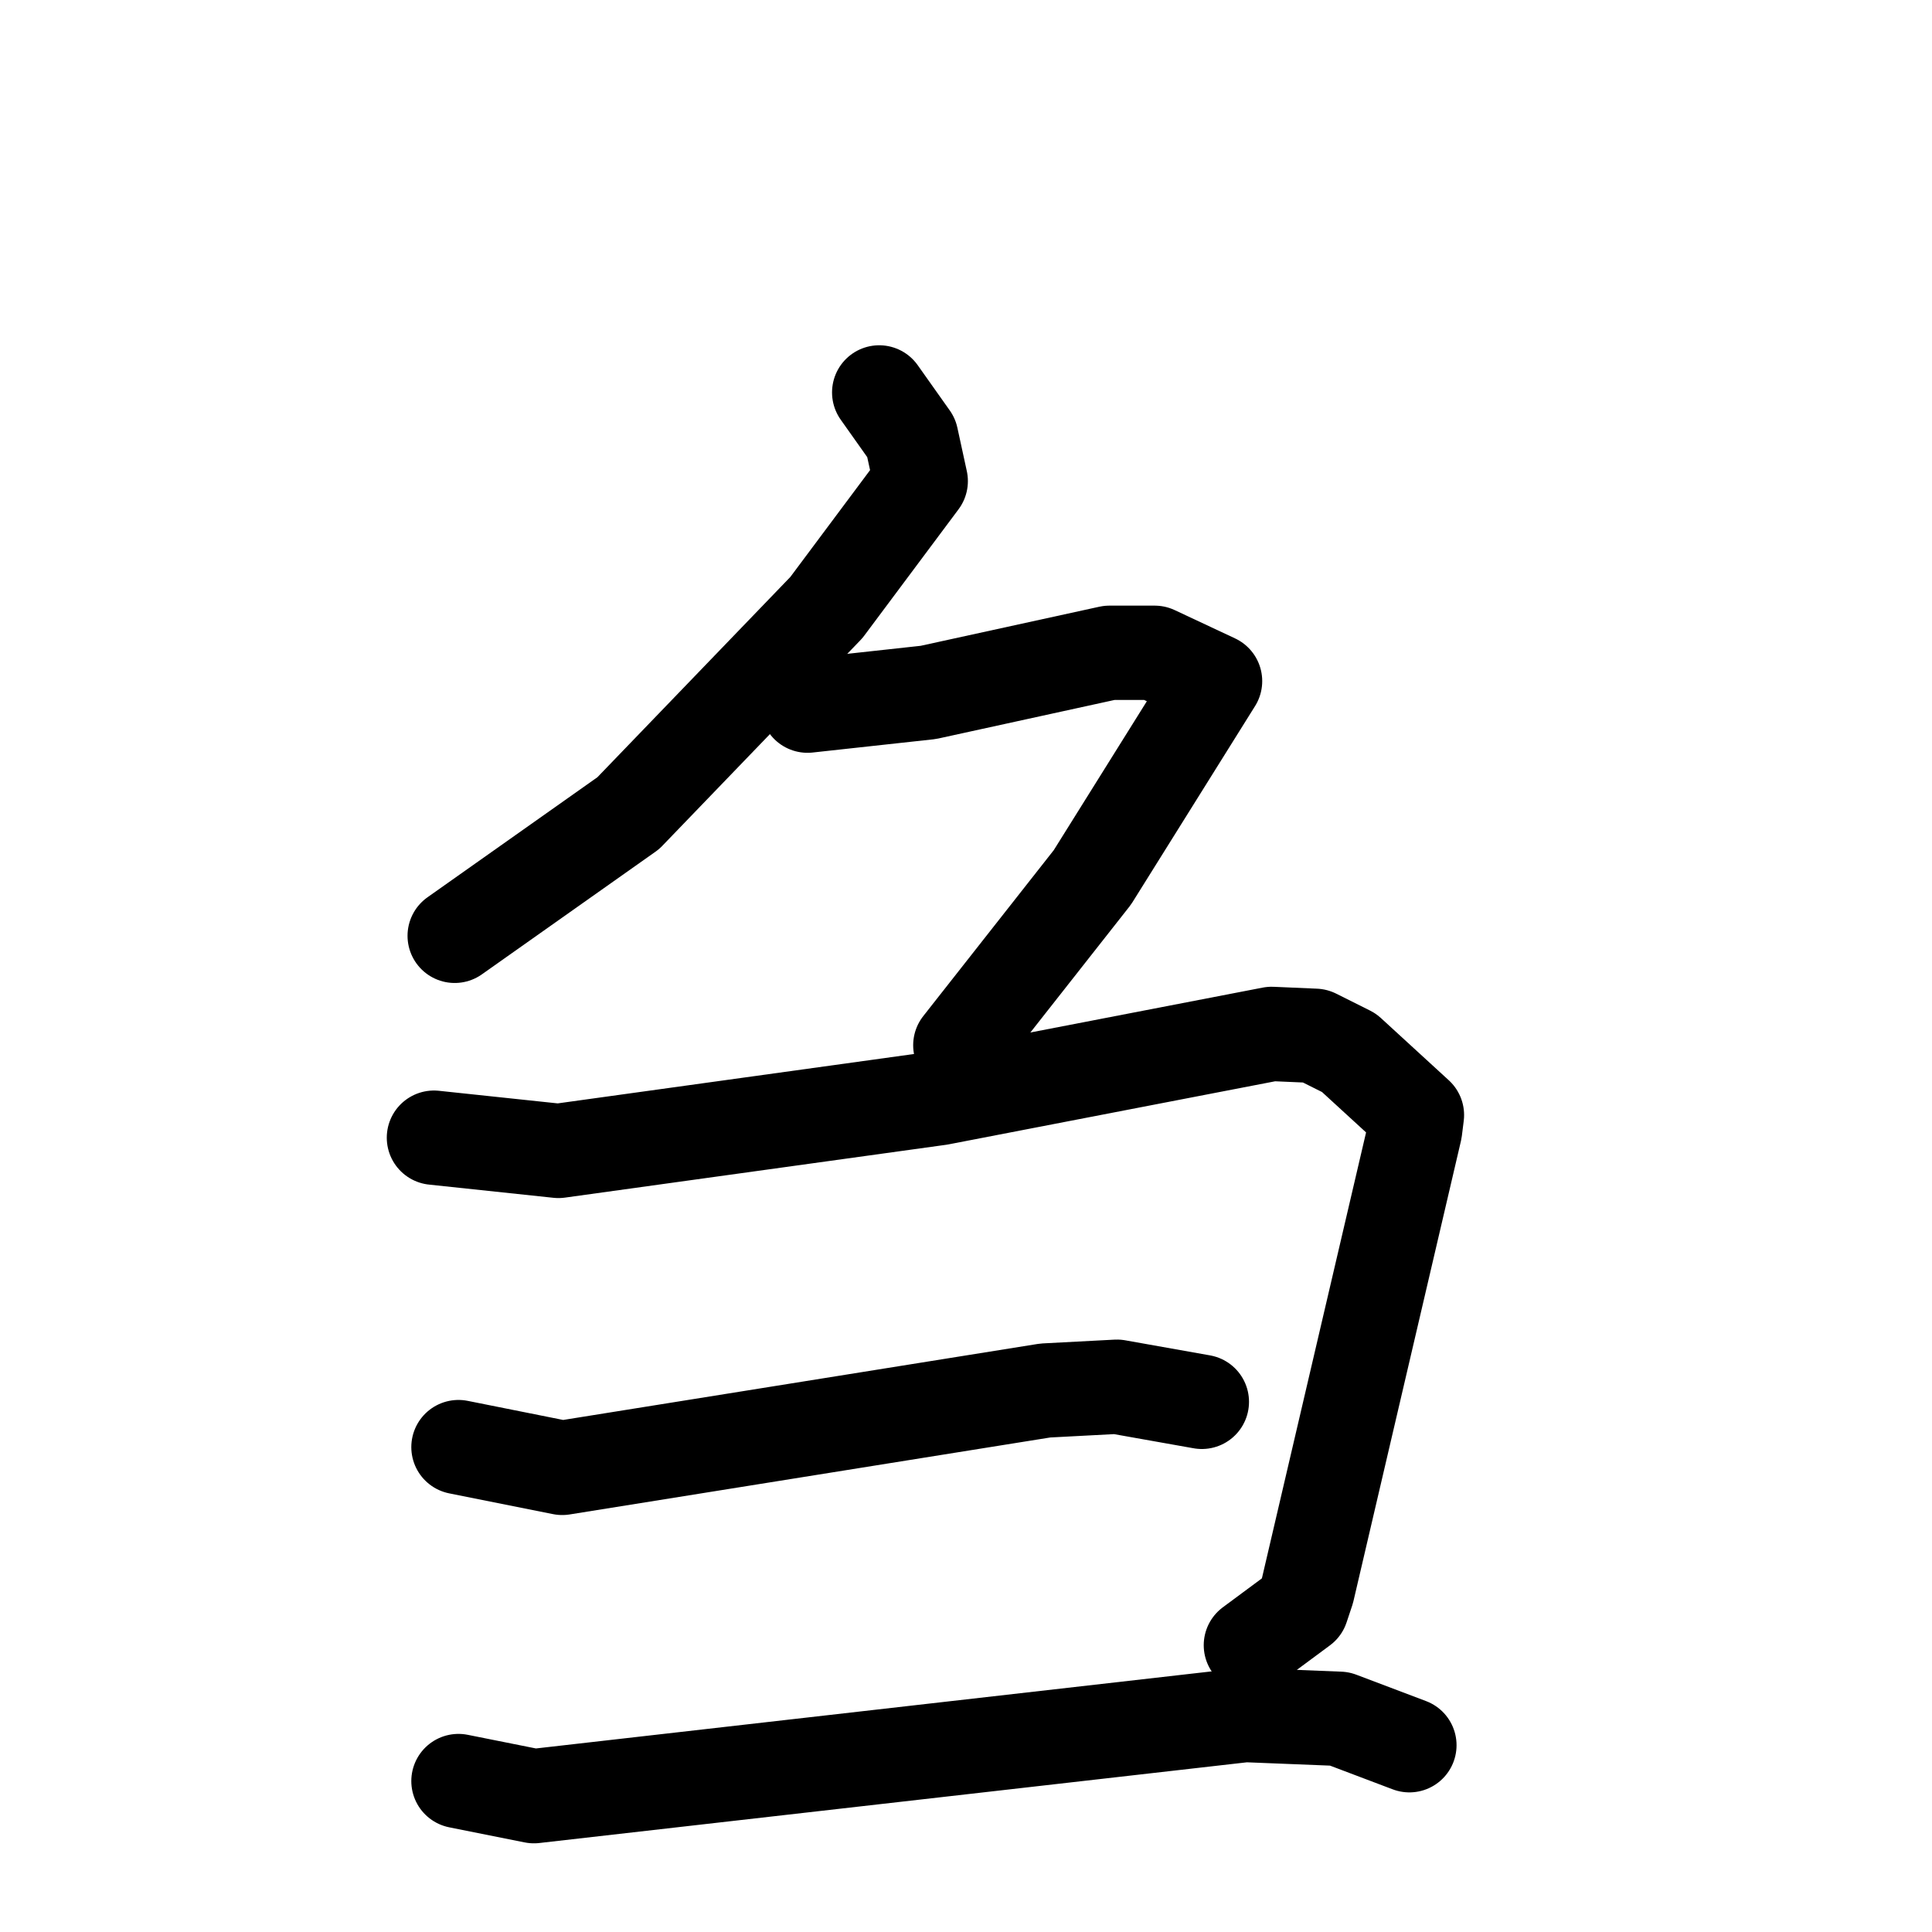 <svg xmlns="http://www.w3.org/2000/svg" viewBox="0 0 1024 1024">
  <g style="fill:none;stroke:#000000;stroke-width:50;stroke-linecap:round;stroke-linejoin:round;" transform="scale(1, 1) translate(0, 0)">
    <path d="M 466.0,208.0 L 483.0,232.0 L 488.0,255.0 L 438.0,322.0 L 333.0,431.0 L 241.0,496.0"/>
    <path d="M 428.0,374.0 L 492.0,367.0 L 588.0,346.0 L 612.0,346.0 L 644.0,361.0 L 579.0,465.0 L 509.0,554.0"/>
    <path d="M 230.0,603.0 L 296.0,610.0 L 498.0,582.0 L 674.0,548.0 L 697.0,549.0 L 715.0,558.0 L 751.0,591.0 L 750.0,599.0 L 693.0,843.0 L 690.0,852.0 L 663.0,872.0"/>
    <path d="M 243.0,767.0 L 298.0,778.0 L 554.0,737.0 L 592.0,735.0 L 637.0,743.0"/>
    <path d="M 243.0,944.0 L 283.0,952.0 L 660.0,909.0 L 710.0,911.0 L 747.0,925.0"/>
  </g>
</svg>
